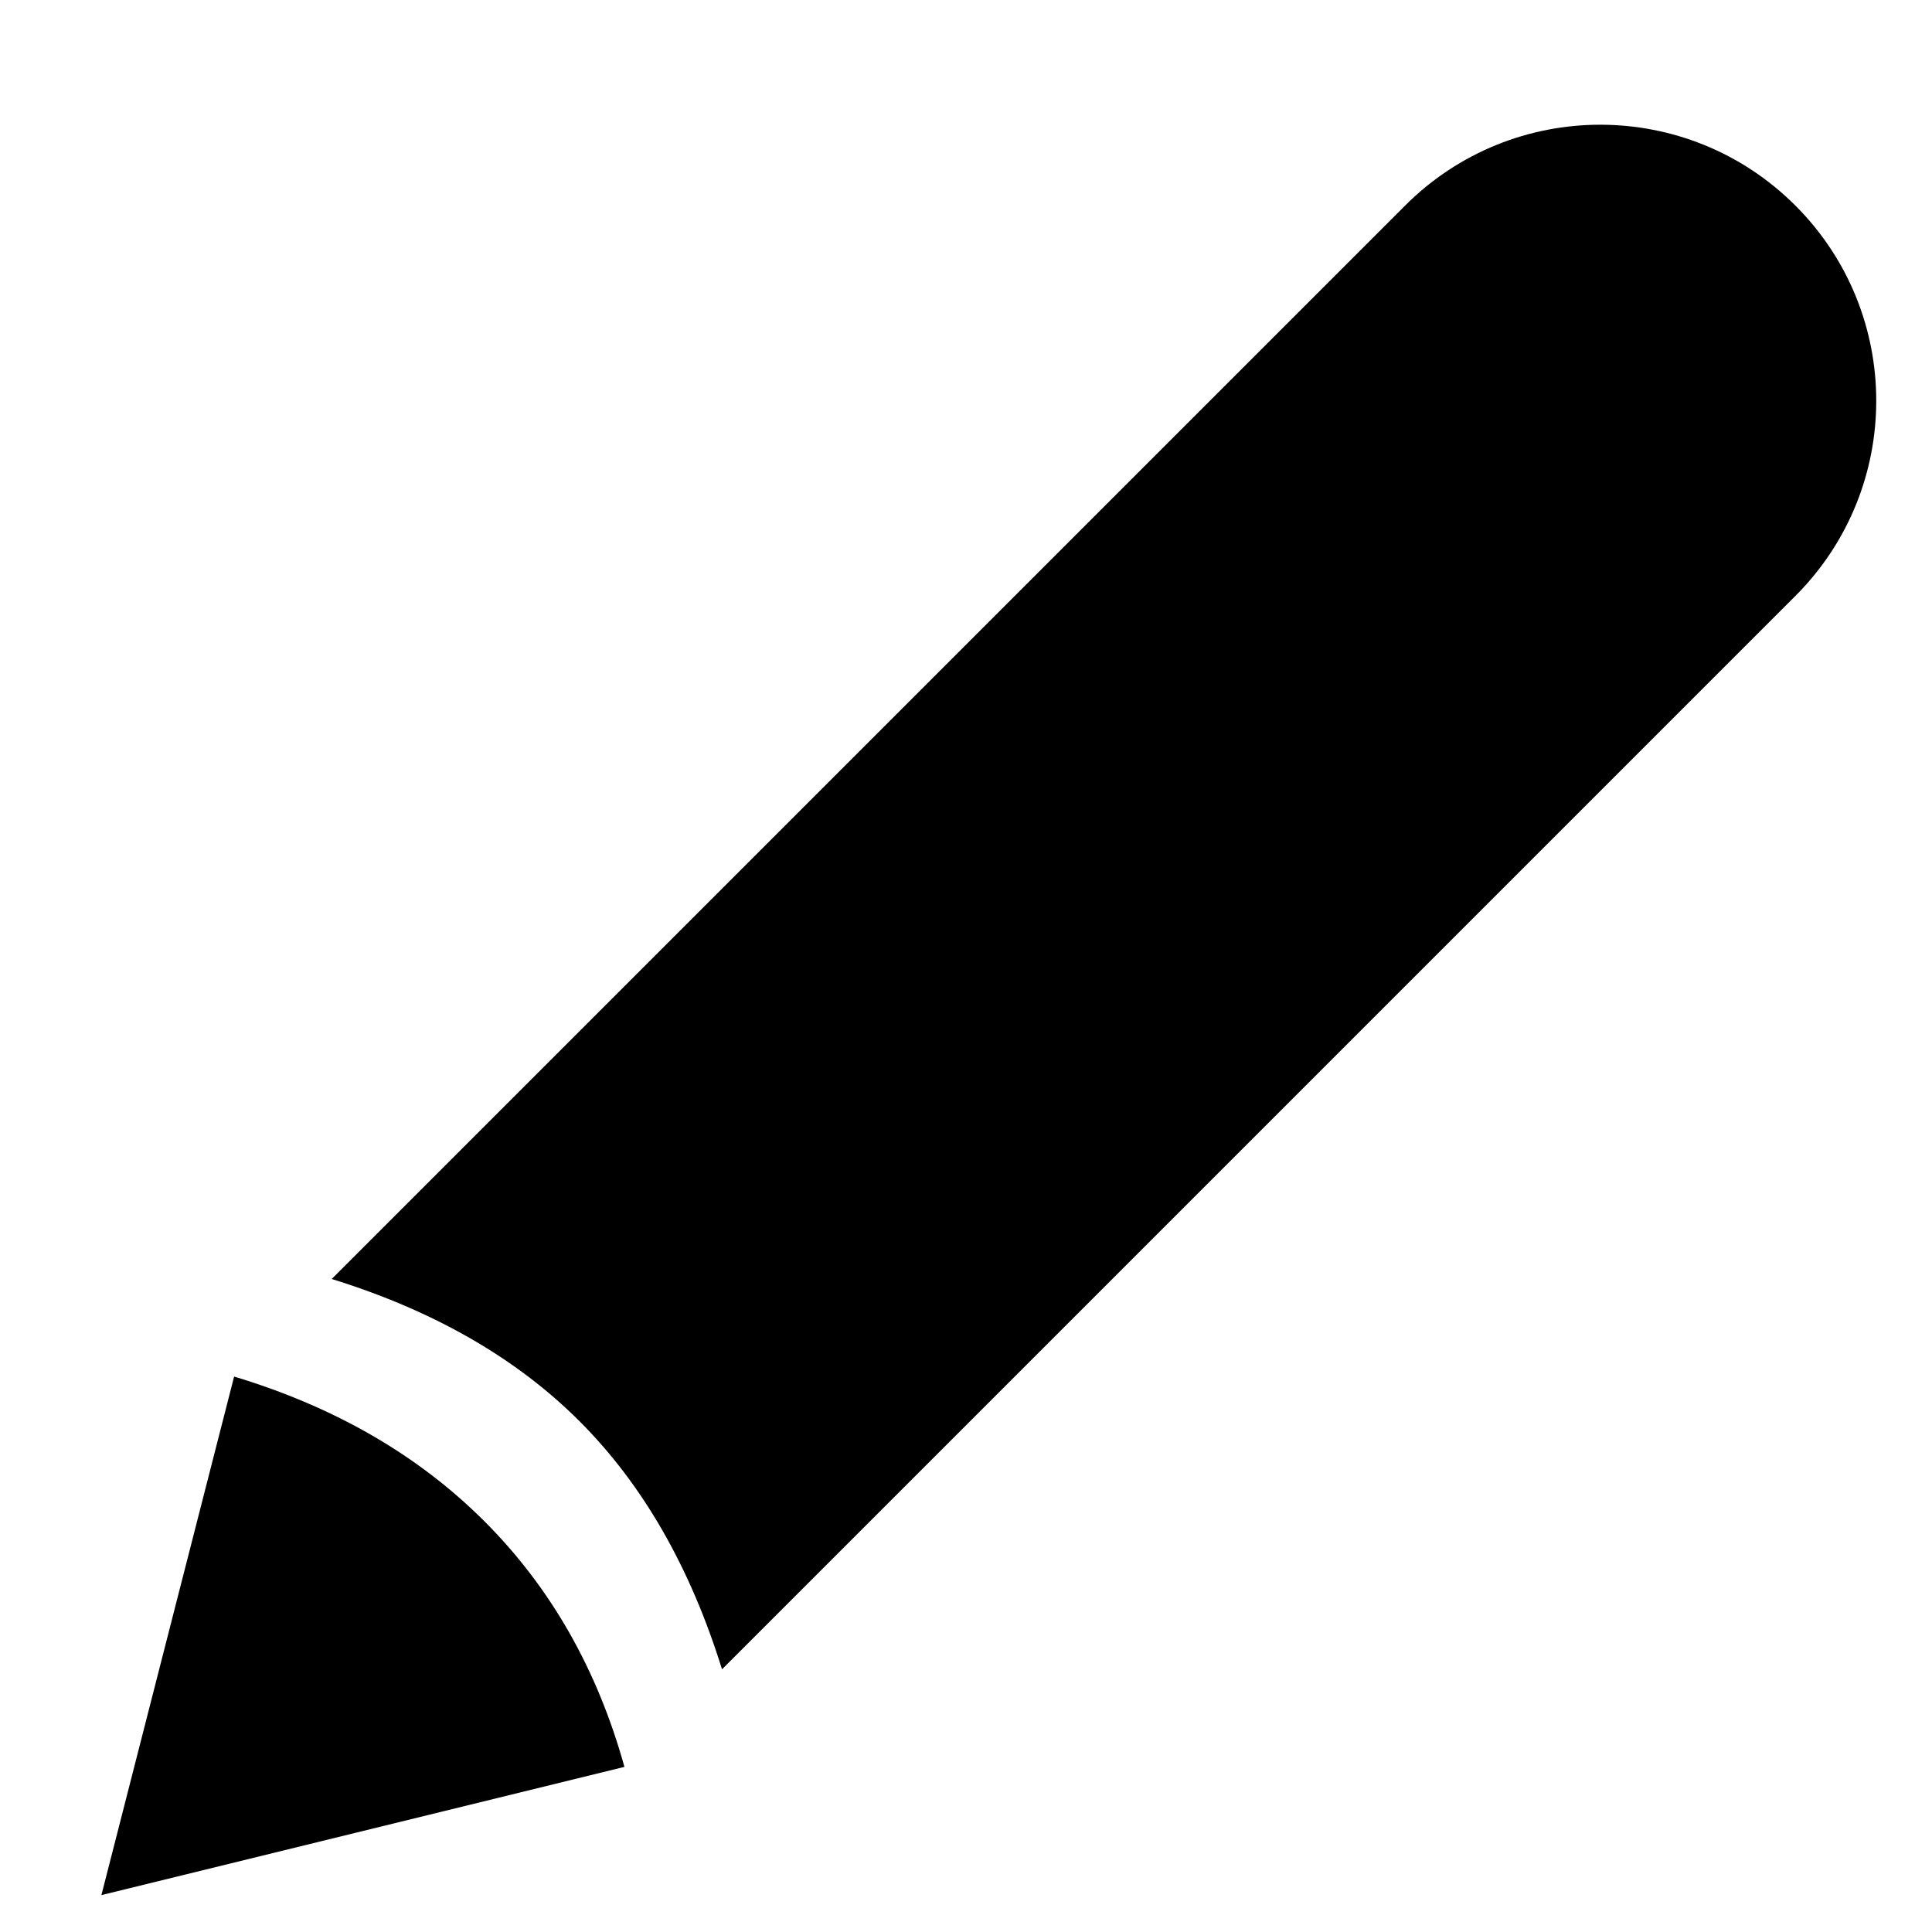<?xml version="1.0" encoding="UTF-8"?>
<svg width="14px" height="14px" viewBox="0 0 14 14" version="1.1" xmlns="http://www.w3.org/2000/svg" xmlns:xlink="http://www.w3.org/1999/xlink">
    <!-- Generator: Sketch 52.4 (67378) - http://www.bohemiancoding.com/sketch -->
    <title>edit</title>
    <desc>Created with Sketch.</desc>
    <g id="Page-10" stroke="none" stroke-width="1" fill="none" fill-rule="evenodd">
        <g id="schedule_5" transform="translate(-346, -129)" fill="currentColor" fill-rule="nonzero">
            <g id="Group-23" transform="translate(273, 120)">
                <g id="Group-7">
                    <path d="M79.881,7.951 C80.985,7.951 81.881,8.846 81.881,9.951 L81.881,20.951 C81.194,20.59 80.527,20.41 79.88,20.41 C79.233,20.41 78.566,20.59 77.881,20.951 L77.881,9.951 C77.881,8.846 78.776,7.951 79.881,7.951 Z M77.881,21.951 C78.554,21.59 79.229,21.41 79.906,21.41 C80.584,21.41 81.242,21.59 81.881,21.951 L79.858,25.288 L77.881,21.951 Z" id="edit" transform="translate(79.881, 16.619) rotate(-315) translate(-79.881, -16.619) "></path>
                </g>
            </g>
        </g>
    </g>
</svg>
